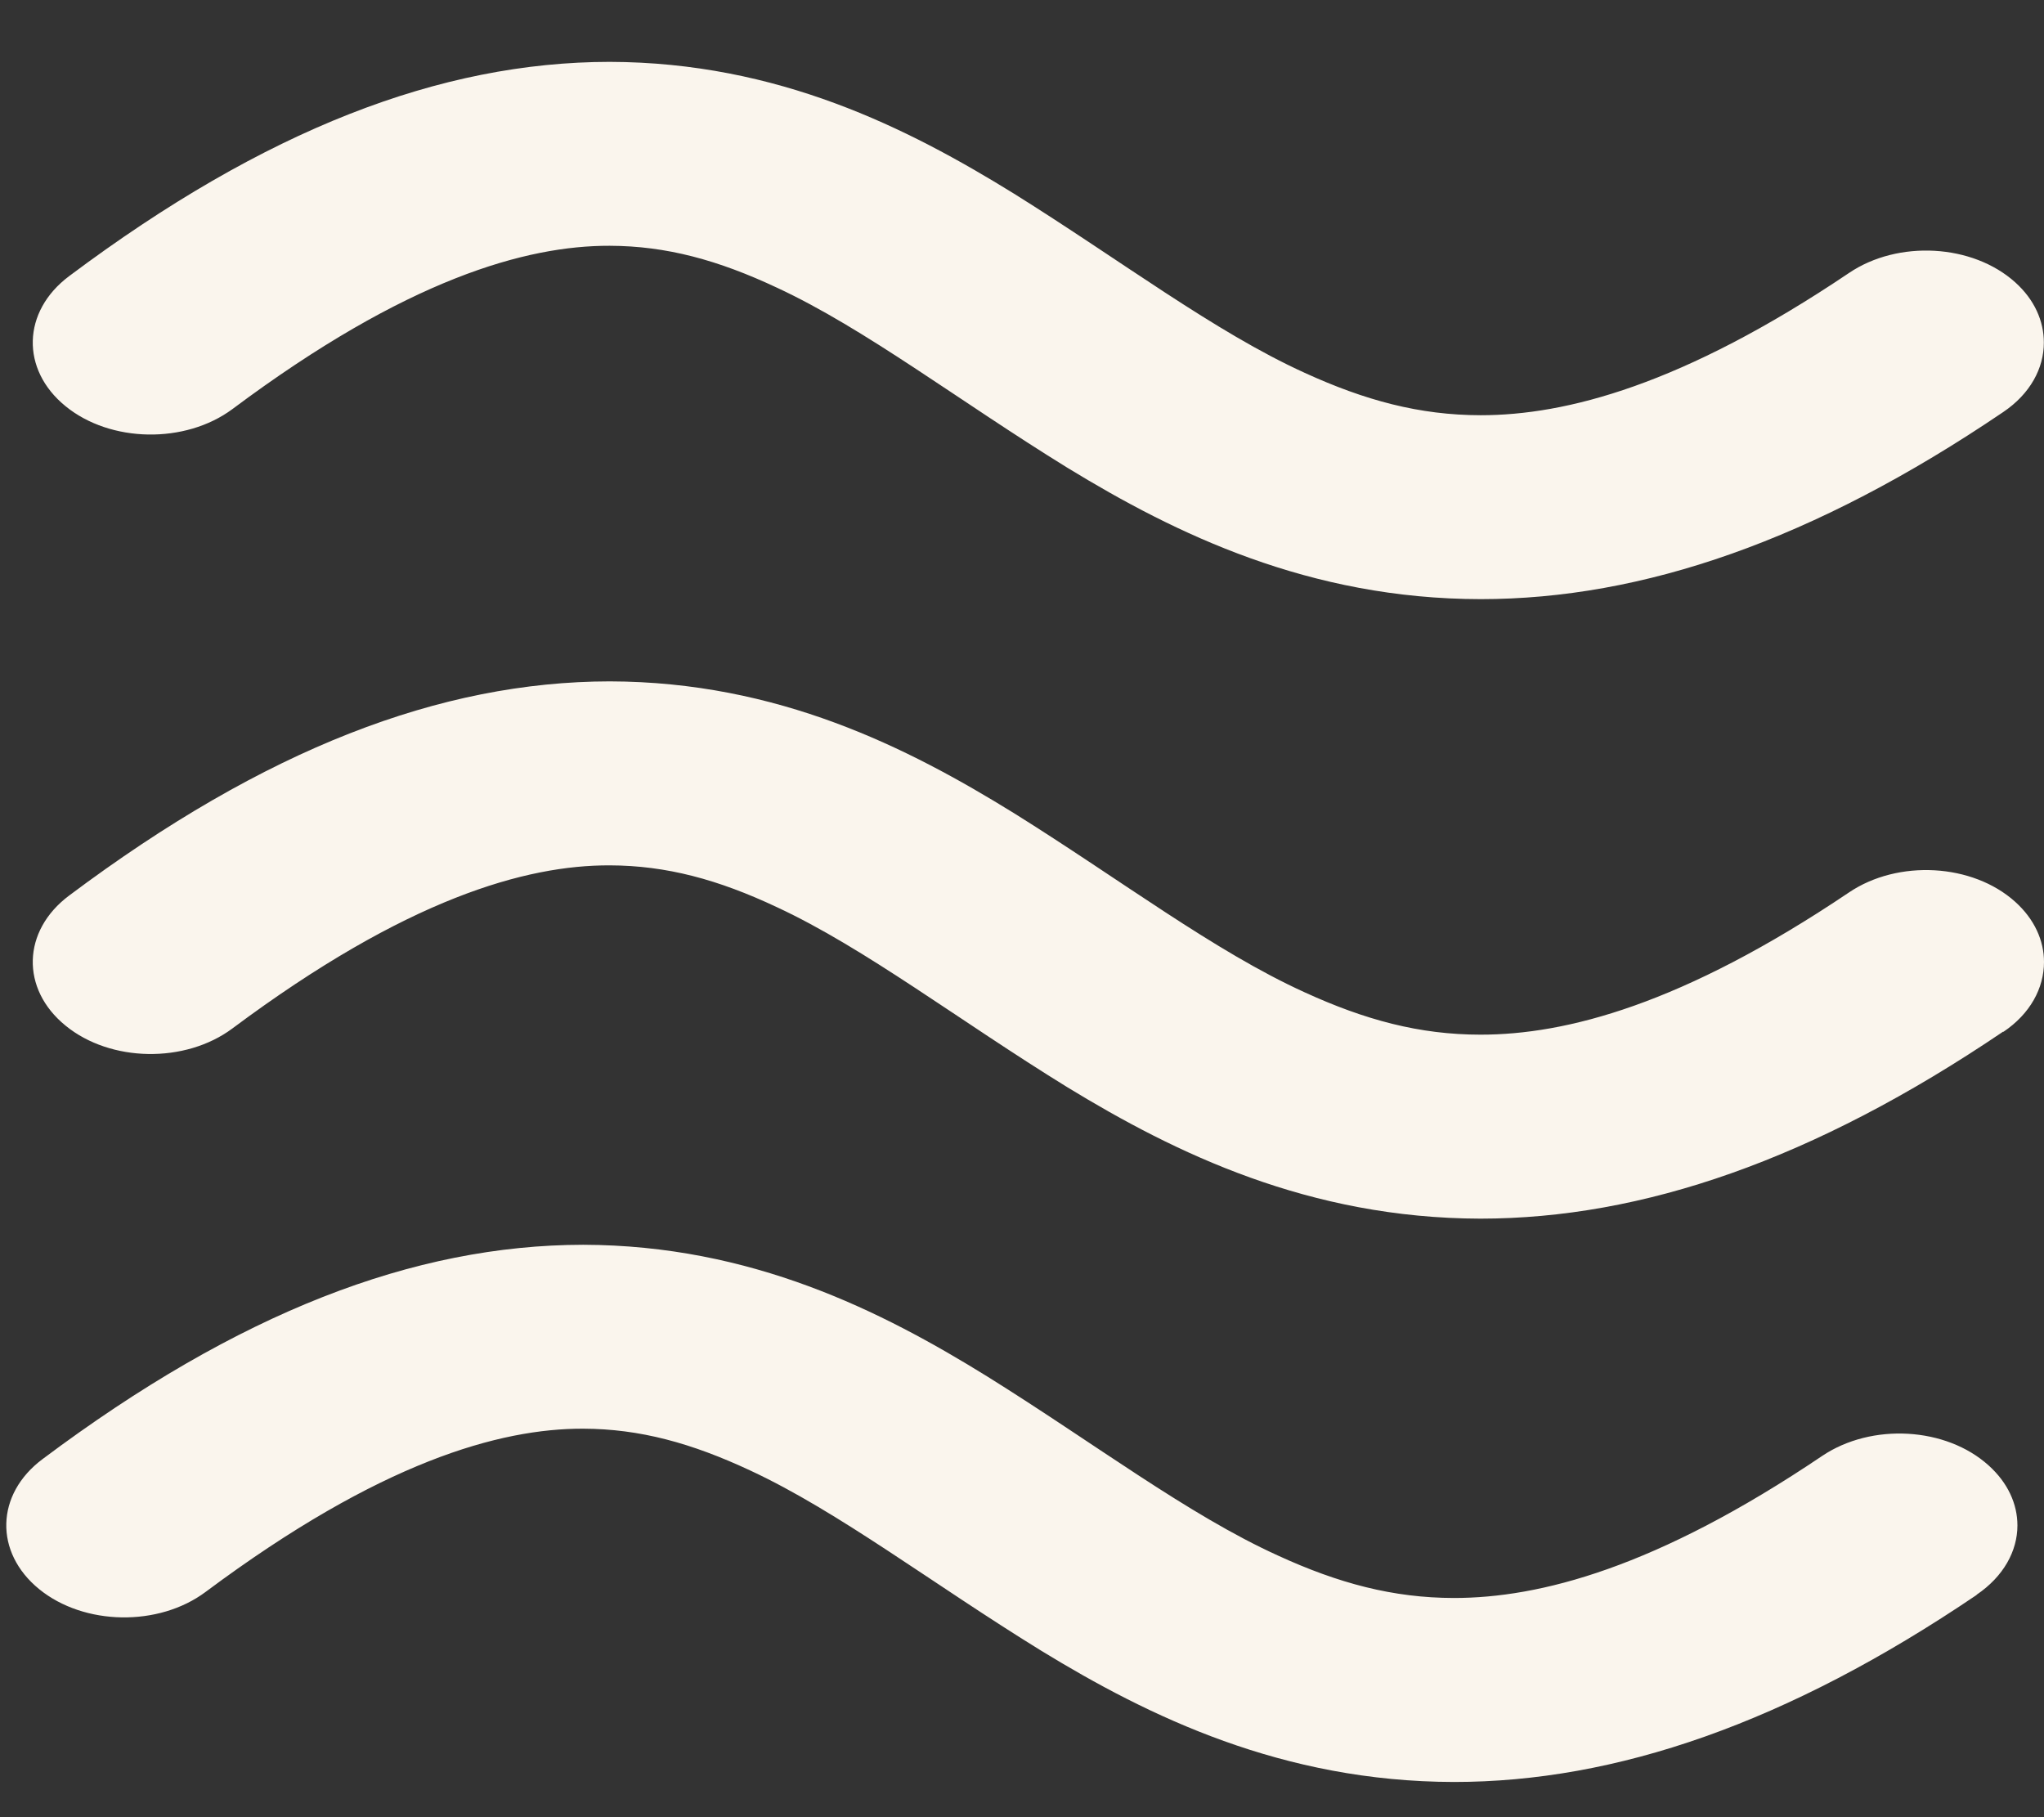 <svg width="27" height="24" viewBox="0 0 27 24" fill="none" xmlns="http://www.w3.org/2000/svg">
<rect x="0" y="0" width="27" height="24" fill="#333333" stroke="none"/>
<path d="M26.11 21.065C23.607 22.76 21.344 23.535 19.206 23.535C16.943 23.531 15.178 22.673 13.75 21.799C12.312 20.913 11.077 19.964 9.914 19.423C9.136 19.059 8.451 18.871 7.704 18.869C6.602 18.866 5.023 19.305 2.717 21.024C2.097 21.488 1.11 21.471 0.517 20.988C-0.078 20.503 -0.06 19.734 0.563 19.27C3.15 17.332 5.468 16.443 7.704 16.44C9.924 16.446 11.64 17.312 13.042 18.18C14.457 19.062 15.69 20.004 16.882 20.545C17.679 20.911 18.401 21.104 19.206 21.105C20.335 21.105 21.874 20.71 24.071 19.228C24.723 18.79 25.706 18.846 26.268 19.354C26.523 19.583 26.649 19.864 26.649 20.147C26.649 20.484 26.466 20.821 26.11 21.062V21.065Z" fill="#FAF5ED"/>
<path d="M26.462 13.624C23.956 15.32 21.693 16.094 19.556 16.095C17.292 16.09 15.529 15.232 14.1 14.36C12.662 13.474 11.429 12.524 10.264 11.982C9.487 11.616 8.802 11.431 8.054 11.429C6.951 11.425 5.375 11.864 3.07 13.583C2.448 14.047 1.459 14.031 0.866 13.546C0.271 13.062 0.291 12.293 0.913 11.828C3.5 9.89 5.819 9.002 8.054 8.999C10.276 9.004 11.988 9.871 13.393 10.739C14.807 11.622 16.04 12.563 17.232 13.105C18.029 13.47 18.75 13.665 19.556 13.665C20.684 13.666 22.224 13.268 24.422 11.788C25.072 11.348 26.057 11.404 26.619 11.91C26.875 12.14 27 12.423 27 12.705C27 13.051 26.818 13.39 26.462 13.629V13.624Z" fill="#FAF5ED"/>
<path d="M26.46 5.443C23.958 7.138 21.696 7.913 19.559 7.913C17.294 7.911 15.529 7.051 14.1 6.178C12.663 5.292 11.429 4.341 10.264 3.8C9.487 3.435 8.802 3.248 8.054 3.246C6.952 3.243 5.375 3.681 3.07 5.403C2.448 5.865 1.459 5.849 0.866 5.365C0.271 4.881 0.291 4.113 0.913 3.647C3.5 1.71 5.819 0.819 8.054 0.817C10.276 0.823 11.988 1.689 13.393 2.557C14.807 3.44 16.042 4.382 17.234 4.924C18.03 5.288 18.75 5.483 19.559 5.484C20.684 5.484 22.224 5.087 24.423 3.606C25.073 3.166 26.057 3.222 26.62 3.729C26.876 3.959 26.998 4.242 26.998 4.524C26.999 4.863 26.818 5.202 26.46 5.443Z" fill="#FAF5ED"/>
</svg>
